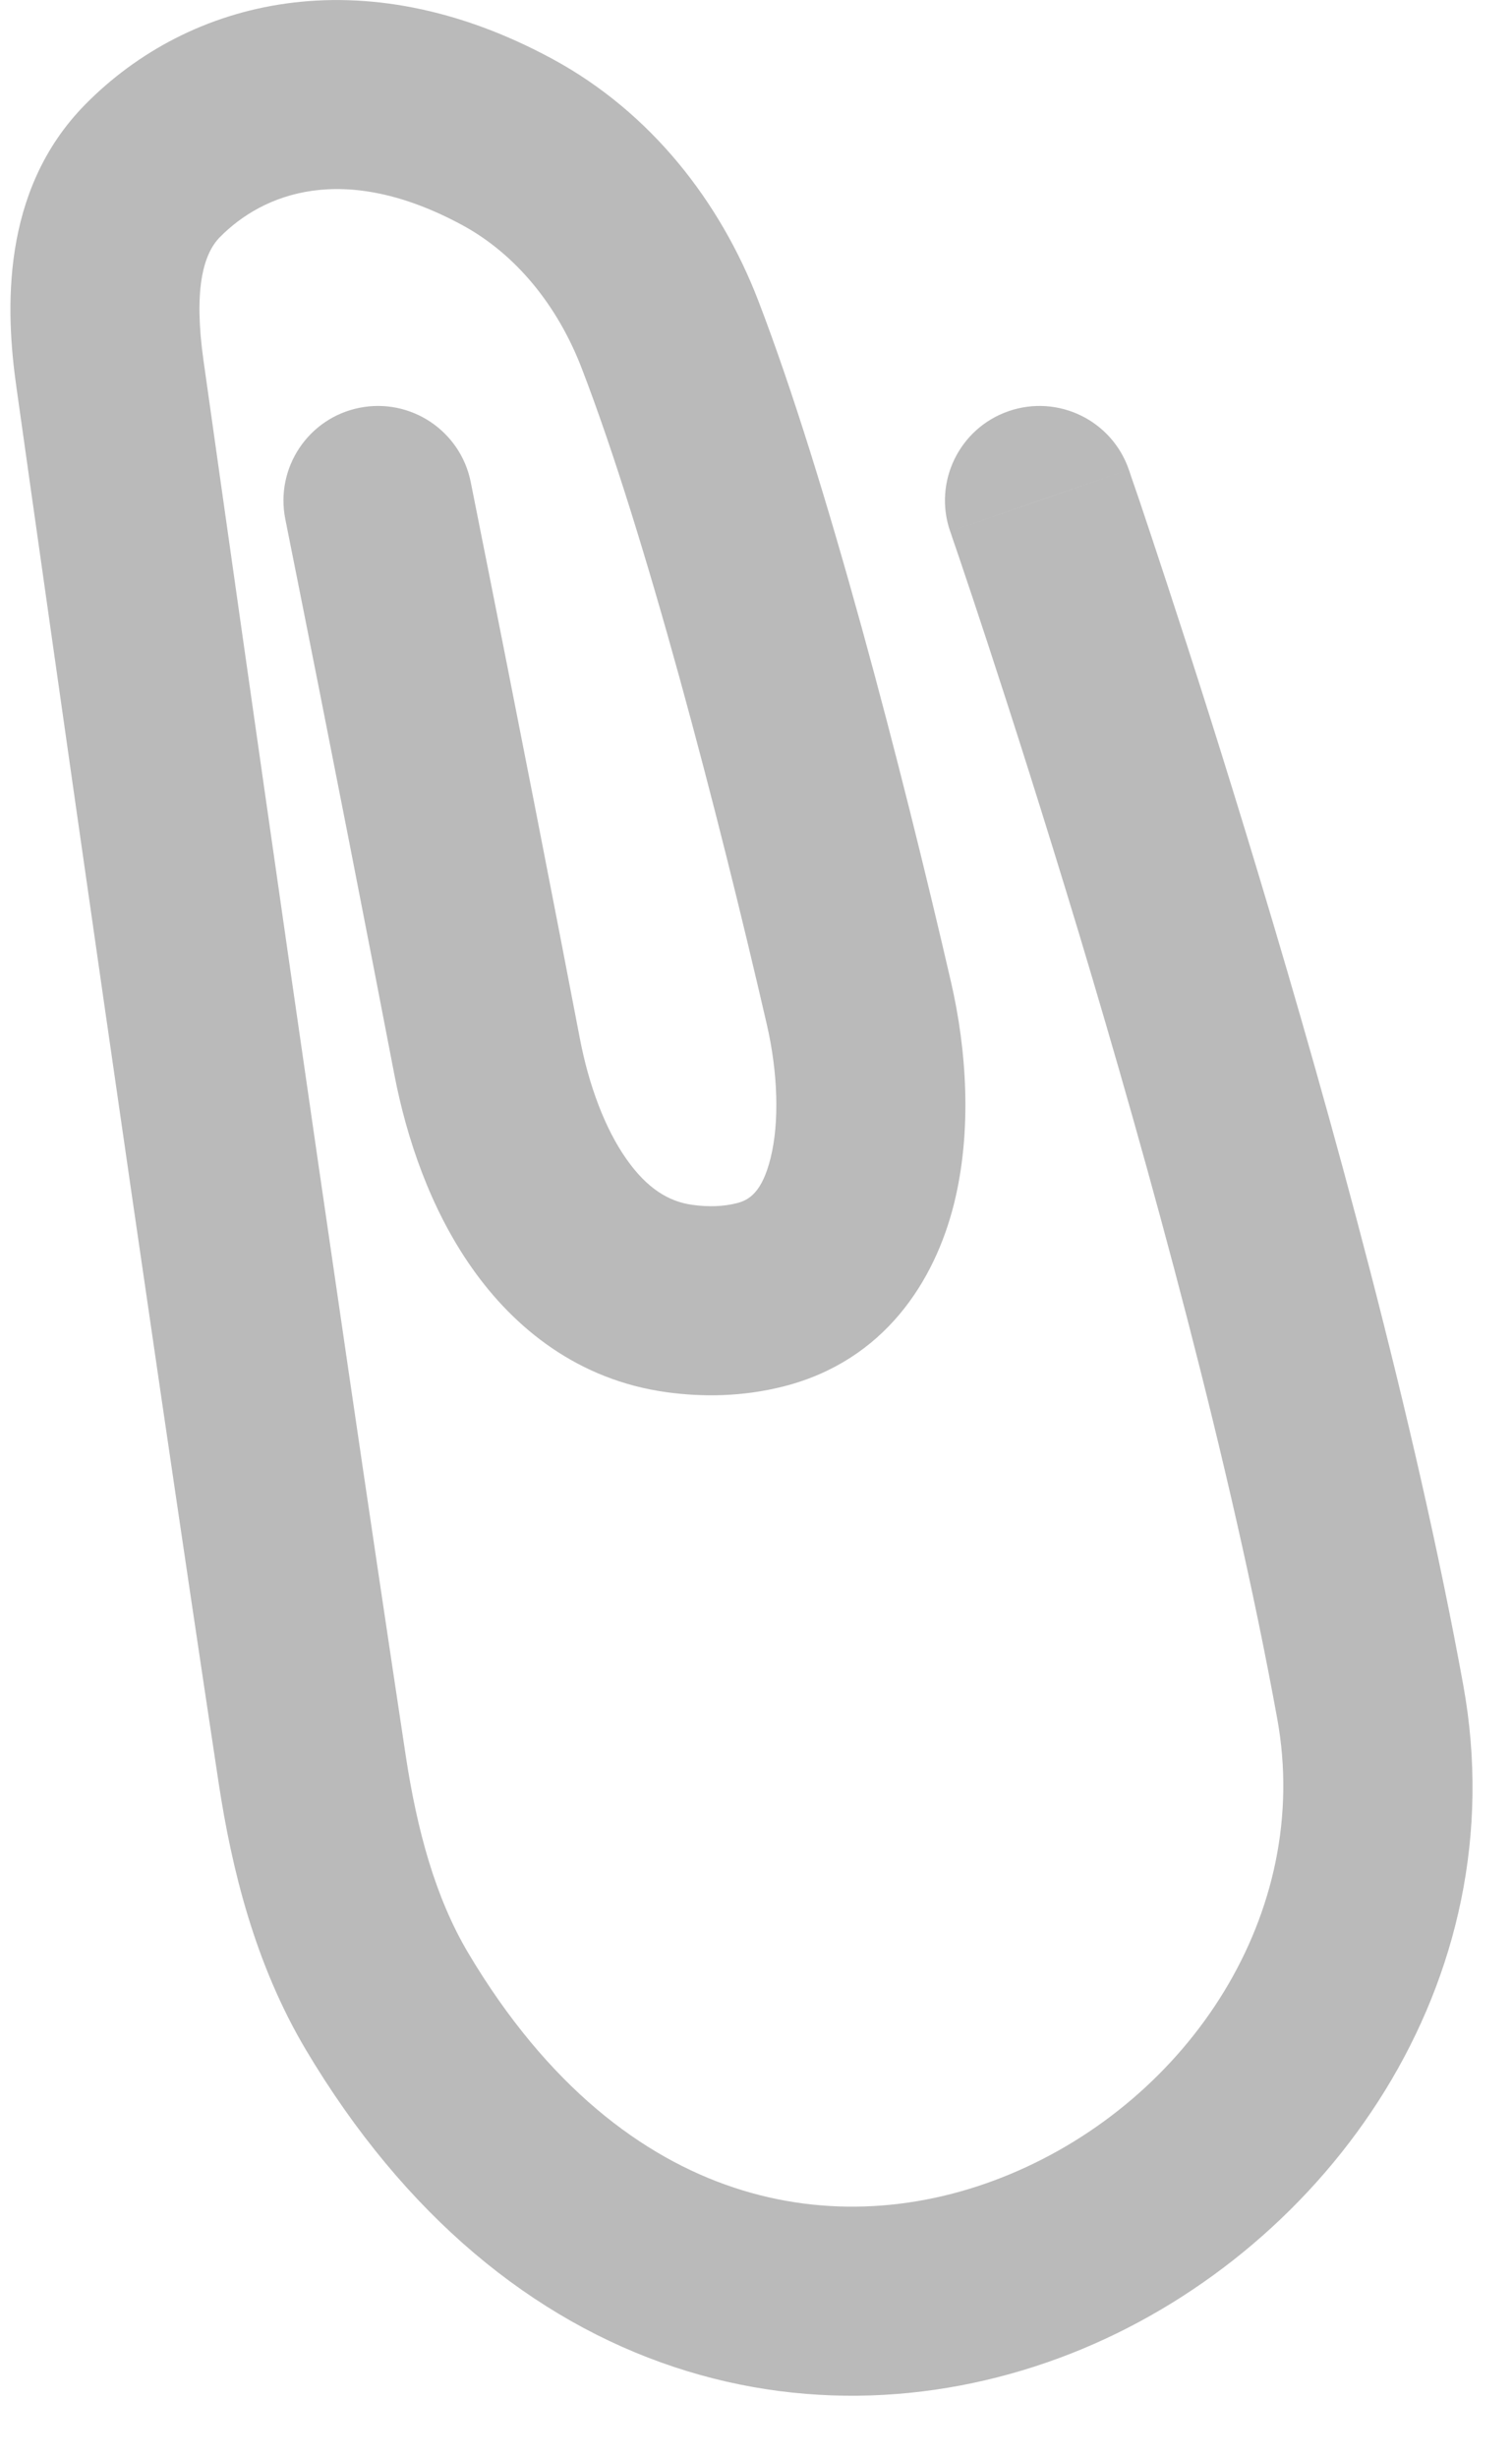 <svg width="16" height="26" viewBox="0 0 16 26" fill="none" xmlns="http://www.w3.org/2000/svg">
<path d="M11.945 4.966C11.764 4.444 11.194 4.168 10.672 4.349C10.15 4.53 9.874 5.1 10.055 5.621L11.945 4.966ZM4.981 5.097C4.872 4.556 4.345 4.205 3.804 4.313C3.262 4.421 2.911 4.948 3.019 5.49L4.981 5.097ZM8.044 13.694L7.798 12.725L8.044 13.694ZM11 5.294C10.055 5.621 10.055 5.621 10.055 5.621C10.055 5.621 10.055 5.621 10.055 5.621C10.055 5.622 10.055 5.622 10.056 5.622C10.056 5.623 10.056 5.624 10.057 5.626C10.058 5.629 10.06 5.634 10.062 5.64C10.066 5.654 10.073 5.674 10.082 5.7C10.101 5.753 10.127 5.832 10.162 5.934C10.232 6.14 10.332 6.44 10.456 6.817C10.704 7.573 11.045 8.638 11.418 9.873C12.164 12.351 13.026 15.485 13.516 18.179L15.484 17.821C14.974 15.015 14.086 11.796 13.332 9.296C12.955 8.042 12.608 6.961 12.356 6.194C12.23 5.81 12.128 5.504 12.057 5.293C12.021 5.188 11.993 5.107 11.974 5.052C11.965 5.024 11.957 5.003 11.953 4.988C11.95 4.981 11.948 4.976 11.947 4.972C11.946 4.97 11.946 4.969 11.945 4.968C11.945 4.967 11.945 4.967 11.945 4.966C11.945 4.966 11.945 4.966 11.945 4.966C11.945 4.966 11.945 4.966 11 5.294ZM13.516 18.179C13.89 20.237 12.583 22.207 10.686 22.996C9.759 23.382 8.737 23.46 7.764 23.136C6.798 22.815 5.796 22.07 4.955 20.656L3.236 21.678C4.285 23.442 5.646 24.54 7.133 25.034C8.613 25.526 10.133 25.392 11.454 24.843C14.051 23.762 16.057 20.972 15.484 17.821L13.516 18.179ZM4.292 18.559C3.515 13.424 2.535 6.518 2.153 3.81L0.173 4.09C0.554 6.797 1.535 13.712 2.314 18.859L4.292 18.559ZM2.327 2.508C2.777 2.051 3.632 1.699 4.894 2.382L5.847 0.624C3.831 -0.468 2.001 -0.01 0.903 1.104L2.327 2.508ZM6.156 3.896C6.827 5.636 7.597 8.59 8.115 10.837L10.064 10.388C9.545 8.137 8.748 5.061 8.023 3.177L6.156 3.896ZM7.798 12.725C7.656 12.761 7.498 12.767 7.327 12.743L7.057 14.725C7.433 14.776 7.854 14.774 8.289 14.664L7.798 12.725ZM6.136 10.983C5.886 9.679 5.501 7.698 4.981 5.097L3.019 5.49C3.538 8.084 3.922 10.06 4.172 11.36L6.136 10.983ZM7.327 12.743C7.075 12.709 6.846 12.568 6.629 12.259C6.403 11.938 6.232 11.484 6.136 10.983L4.172 11.36C4.302 12.039 4.554 12.785 4.993 13.409C5.441 14.047 6.118 14.597 7.057 14.725L7.327 12.743ZM8.115 10.837C8.232 11.345 8.249 11.87 8.154 12.25C8.065 12.606 7.93 12.692 7.798 12.725L8.289 14.664C9.364 14.392 9.892 13.542 10.094 12.737C10.29 11.956 10.227 11.093 10.064 10.388L8.115 10.837ZM4.894 2.382C5.455 2.687 5.898 3.225 6.156 3.896L8.023 3.177C7.623 2.14 6.895 1.192 5.847 0.624L4.894 2.382ZM2.153 3.81C2.05 3.077 2.145 2.692 2.327 2.508L0.903 1.104C0.001 2.018 0.06 3.295 0.173 4.09L2.153 3.81ZM4.955 20.656C4.607 20.07 4.413 19.359 4.292 18.559L2.314 18.859C2.453 19.773 2.699 20.774 3.236 21.678L4.955 20.656Z" fill="#BABABA"/>
</svg>
